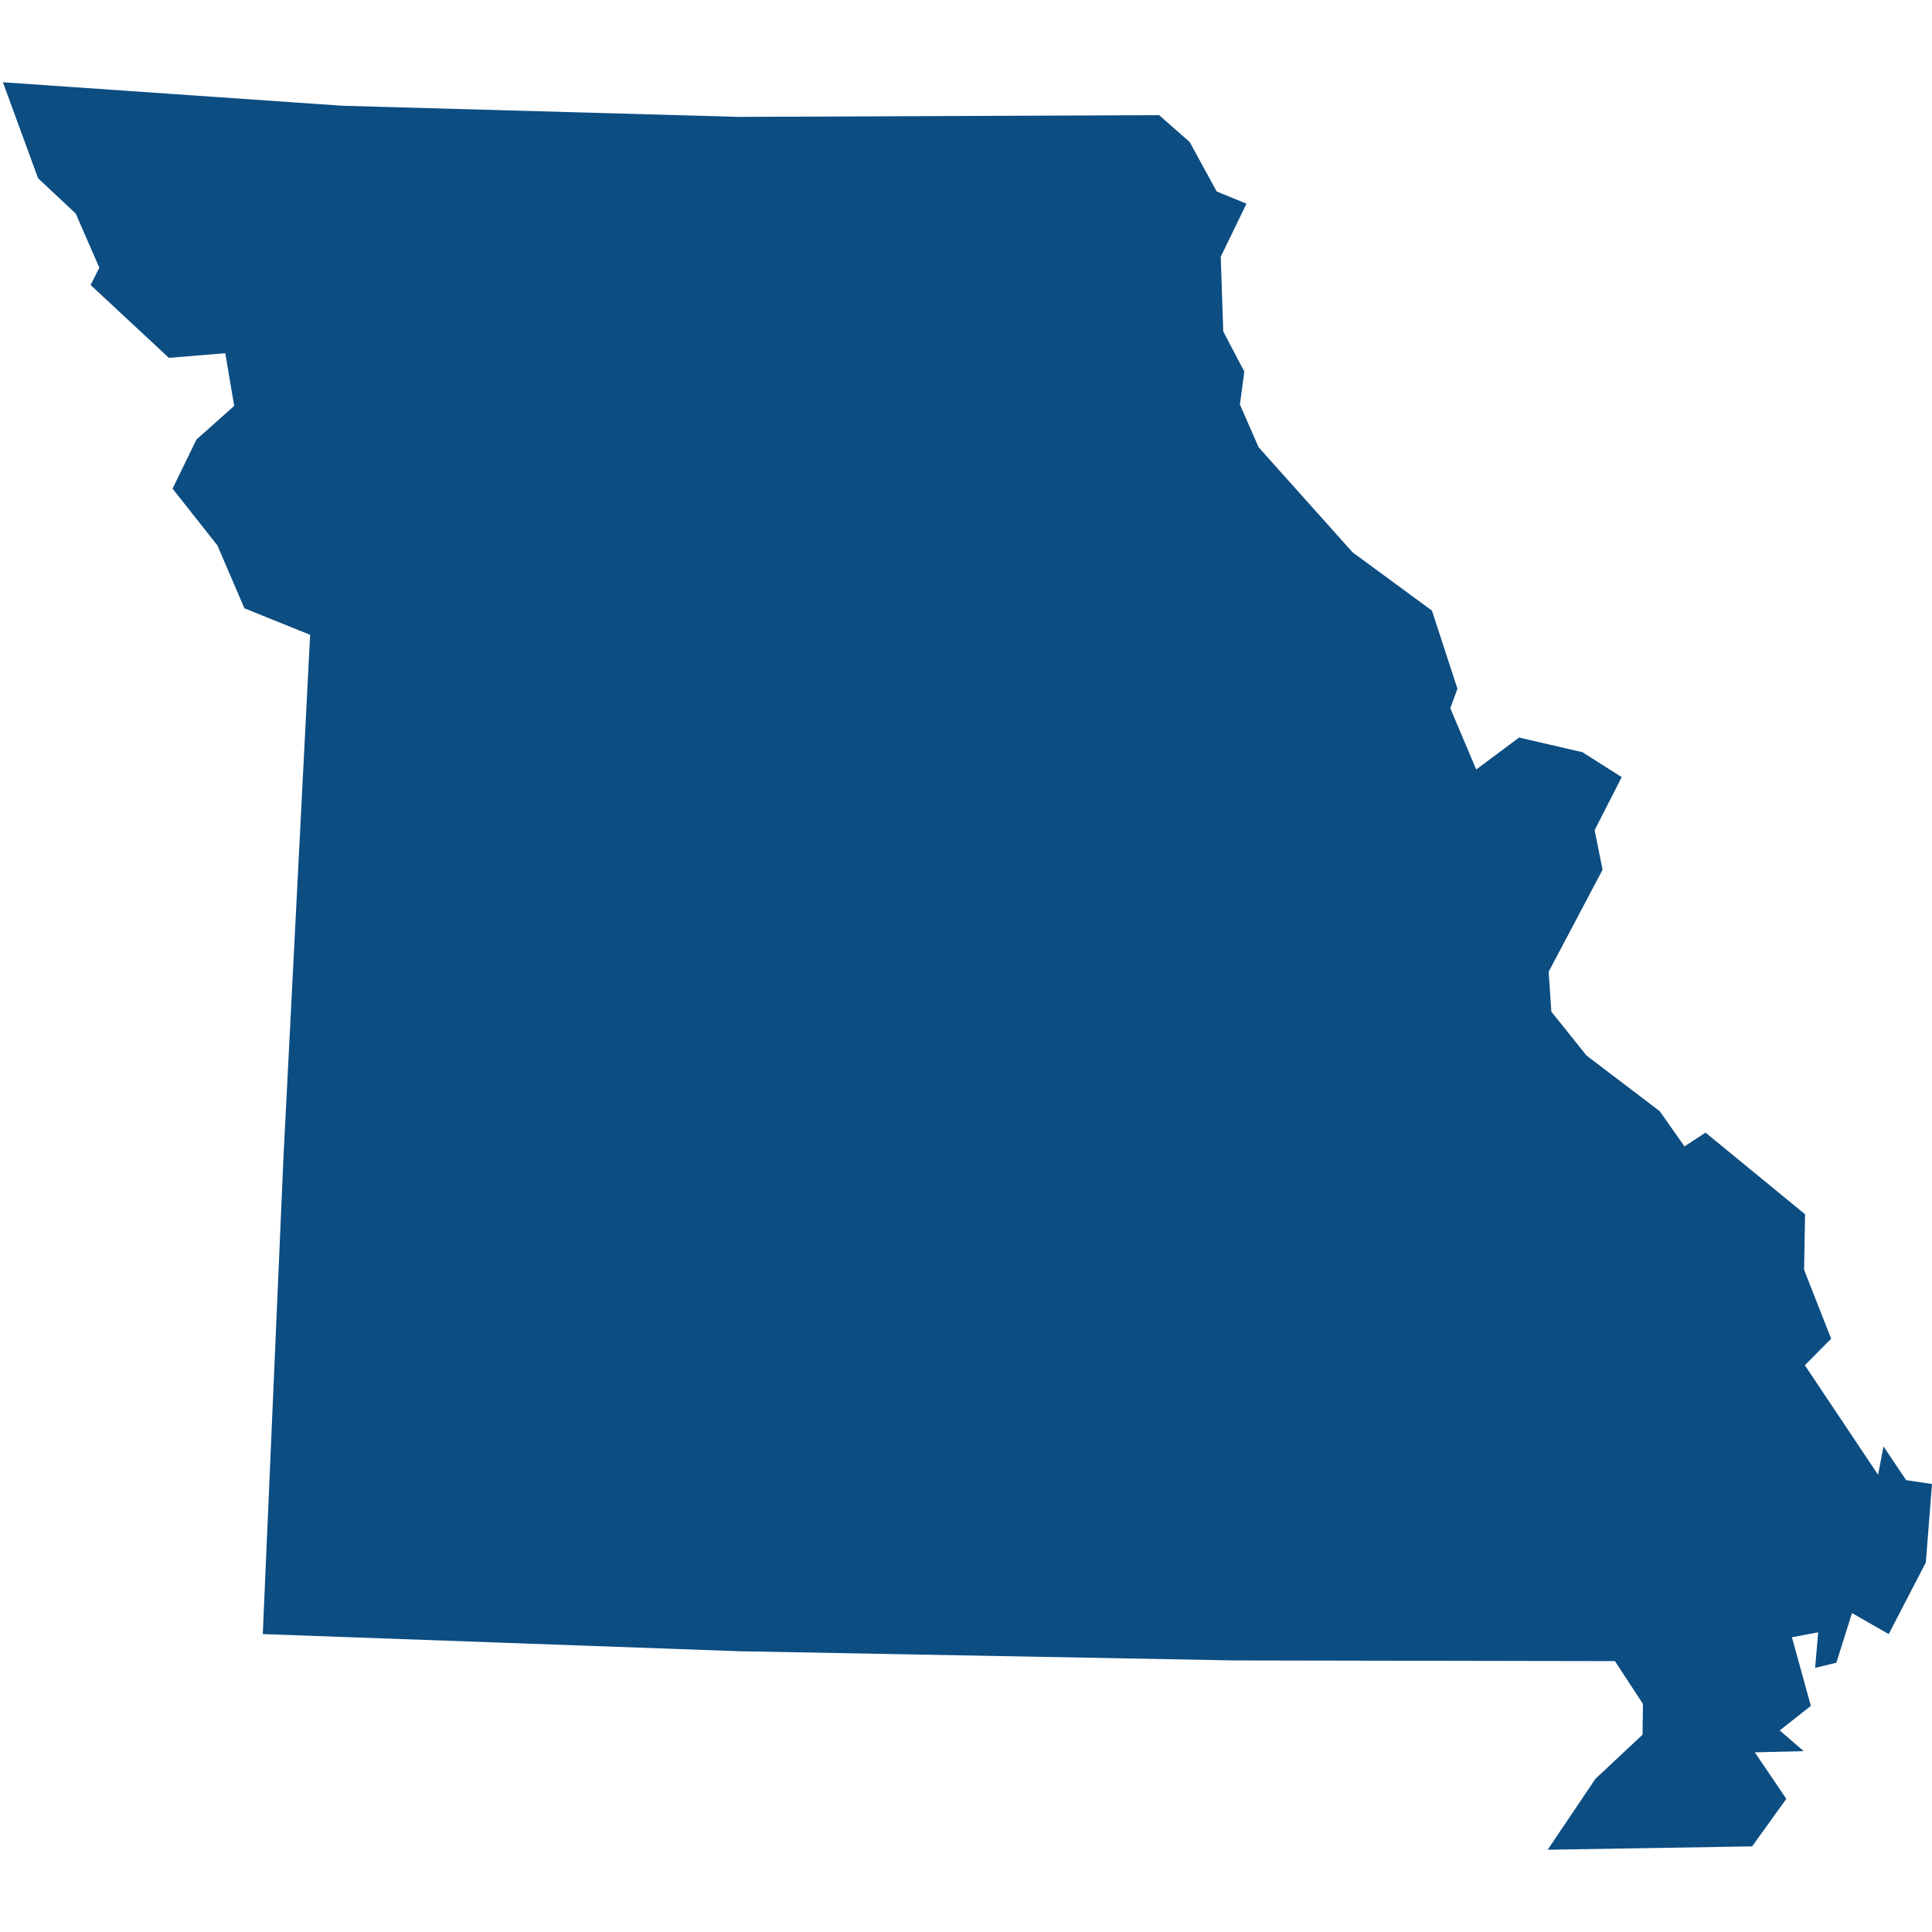 <?xml version="1.0" standalone="no"?>
<!DOCTYPE svg PUBLIC "-//W3C//DTD SVG 1.1//EN" "http://www.w3.org/Graphics/SVG/1.1/DTD/svg11.dtd">
<svg version="1.1" xmlns="http://www.w3.org/2000/svg" width="100" height="100" viewBox="0 0 64 64">
  <path d="M38.397,3.814L39.409,4.704L40.305,6.343L41.291,6.747L40.439,8.504L40.522,10.981L41.22,12.31L41.073,13.4L41.694,14.817L44.804,18.295L47.435,20.227L48.28,22.815L48.043,23.46L48.901,25.491L50.322,24.432L52.421,24.918L53.721,25.743L52.824,27.5L53.087,28.812L51.301,32.19L51.391,33.514L52.556,34.966L54.981,36.81L55.801,37.976L56.498,37.519L59.795,40.224L59.763,42.063L60.659,44.347L59.788,45.225L62.214,48.855L62.393,47.913L63.142,49.031L64,49.16L63.795,51.76L62.566,54.131L61.35,53.435L60.832,55.08L60.128,55.25L60.23,54.073L59.36,54.237L59.987,56.509L58.956,57.323L59.75,58.008L58.131,58.049L59.174,59.589L58.041,61.164L51.269,61.275L52.85,58.927L54.412,57.463L54.425,56.444L53.497,55.027L40.887,55.004L24.47,54.699L8.705,54.131L9.39,38.339L10.273,21.029L8.097,20.151L7.201,18.066L5.716,16.187L6.509,14.559L7.758,13.446L7.463,11.701L5.594,11.854L3.002,9.441L3.29,8.867L2.509,7.075L1.261,5.904L0.096,2.725L11.342,3.503L24.463,3.872Z" fill="#0C4D82"></path>
</svg>